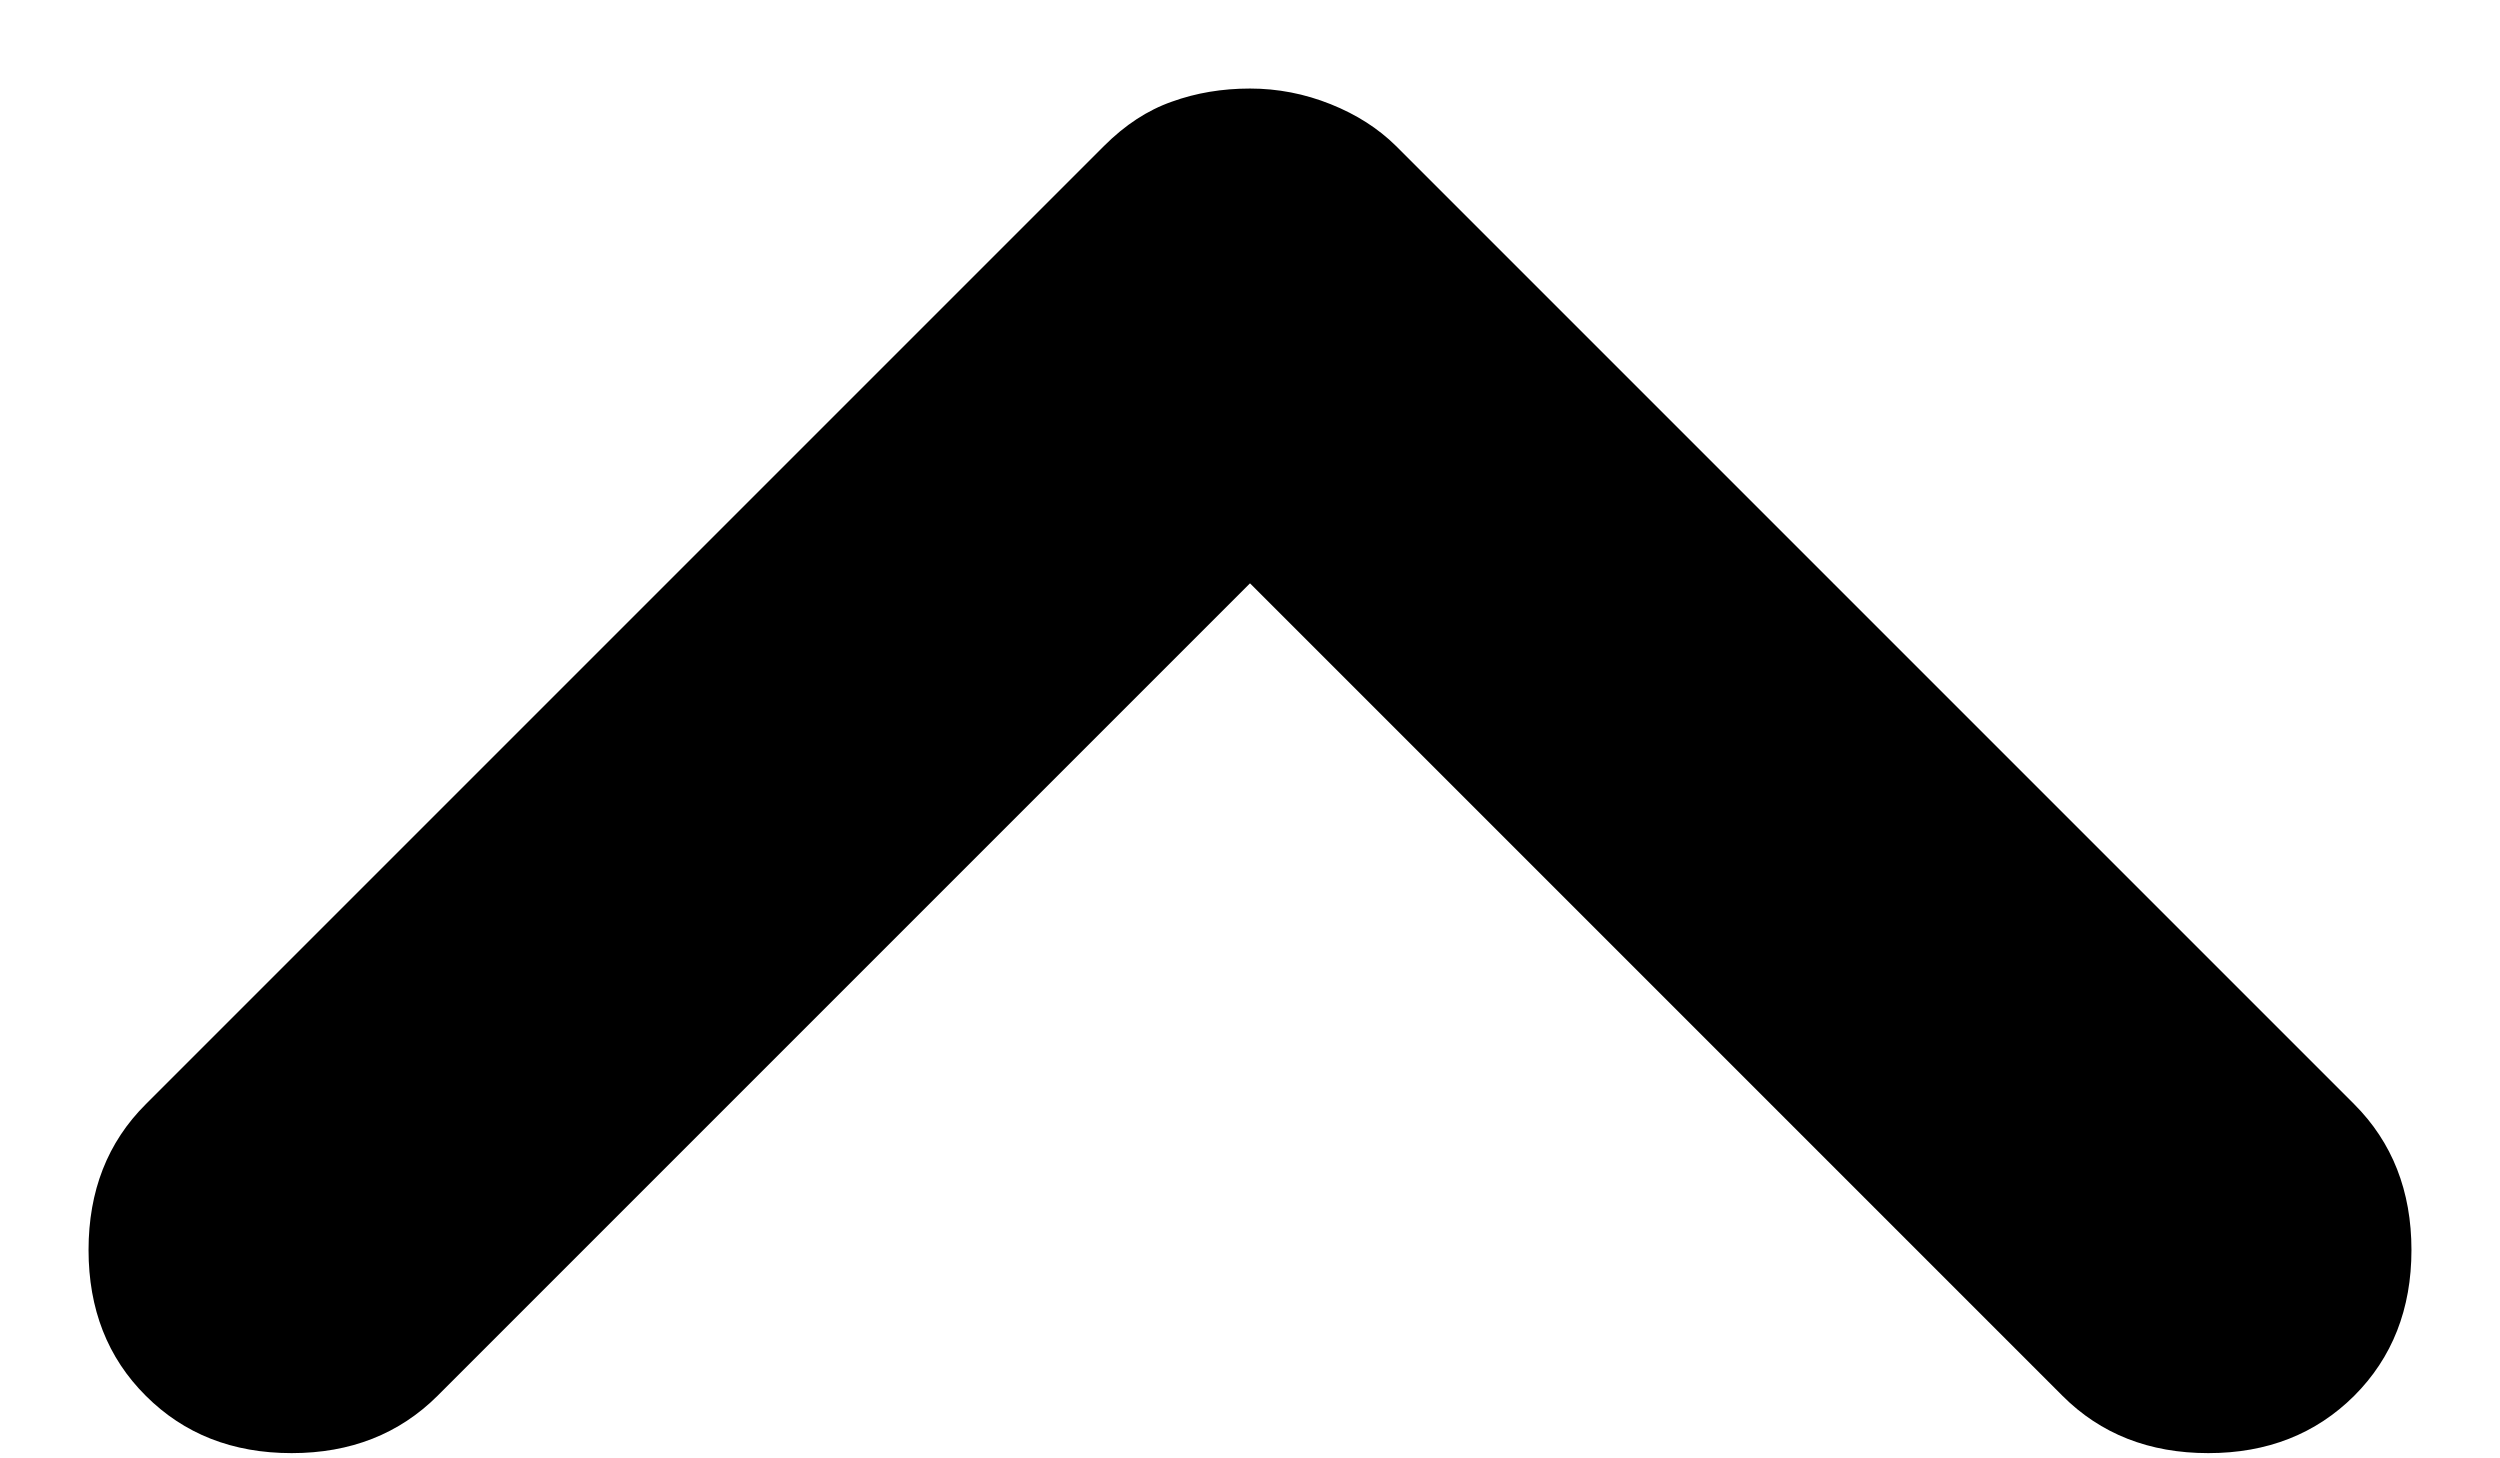<svg width="12" height="7" viewBox="0 0 12 7" fill="none" xmlns="http://www.w3.org/2000/svg">
<path d="M6 0.425C6.133 0.425 6.262 0.45 6.387 0.5C6.512 0.55 6.616 0.617 6.7 0.7L11.3 5.3C11.483 5.483 11.575 5.717 11.575 6C11.575 6.283 11.483 6.517 11.3 6.7C11.116 6.883 10.883 6.975 10.6 6.975C10.316 6.975 10.083 6.883 9.9 6.7L6 2.8L2.1 6.7C1.916 6.883 1.683 6.975 1.4 6.975C1.116 6.975 0.883 6.883 0.7 6.7C0.516 6.517 0.425 6.283 0.425 6C0.425 5.717 0.516 5.483 0.7 5.3L5.3 0.7C5.4 0.6 5.508 0.529 5.625 0.488C5.741 0.446 5.866 0.425 6 0.425Z" fill="black"/>
</svg>
